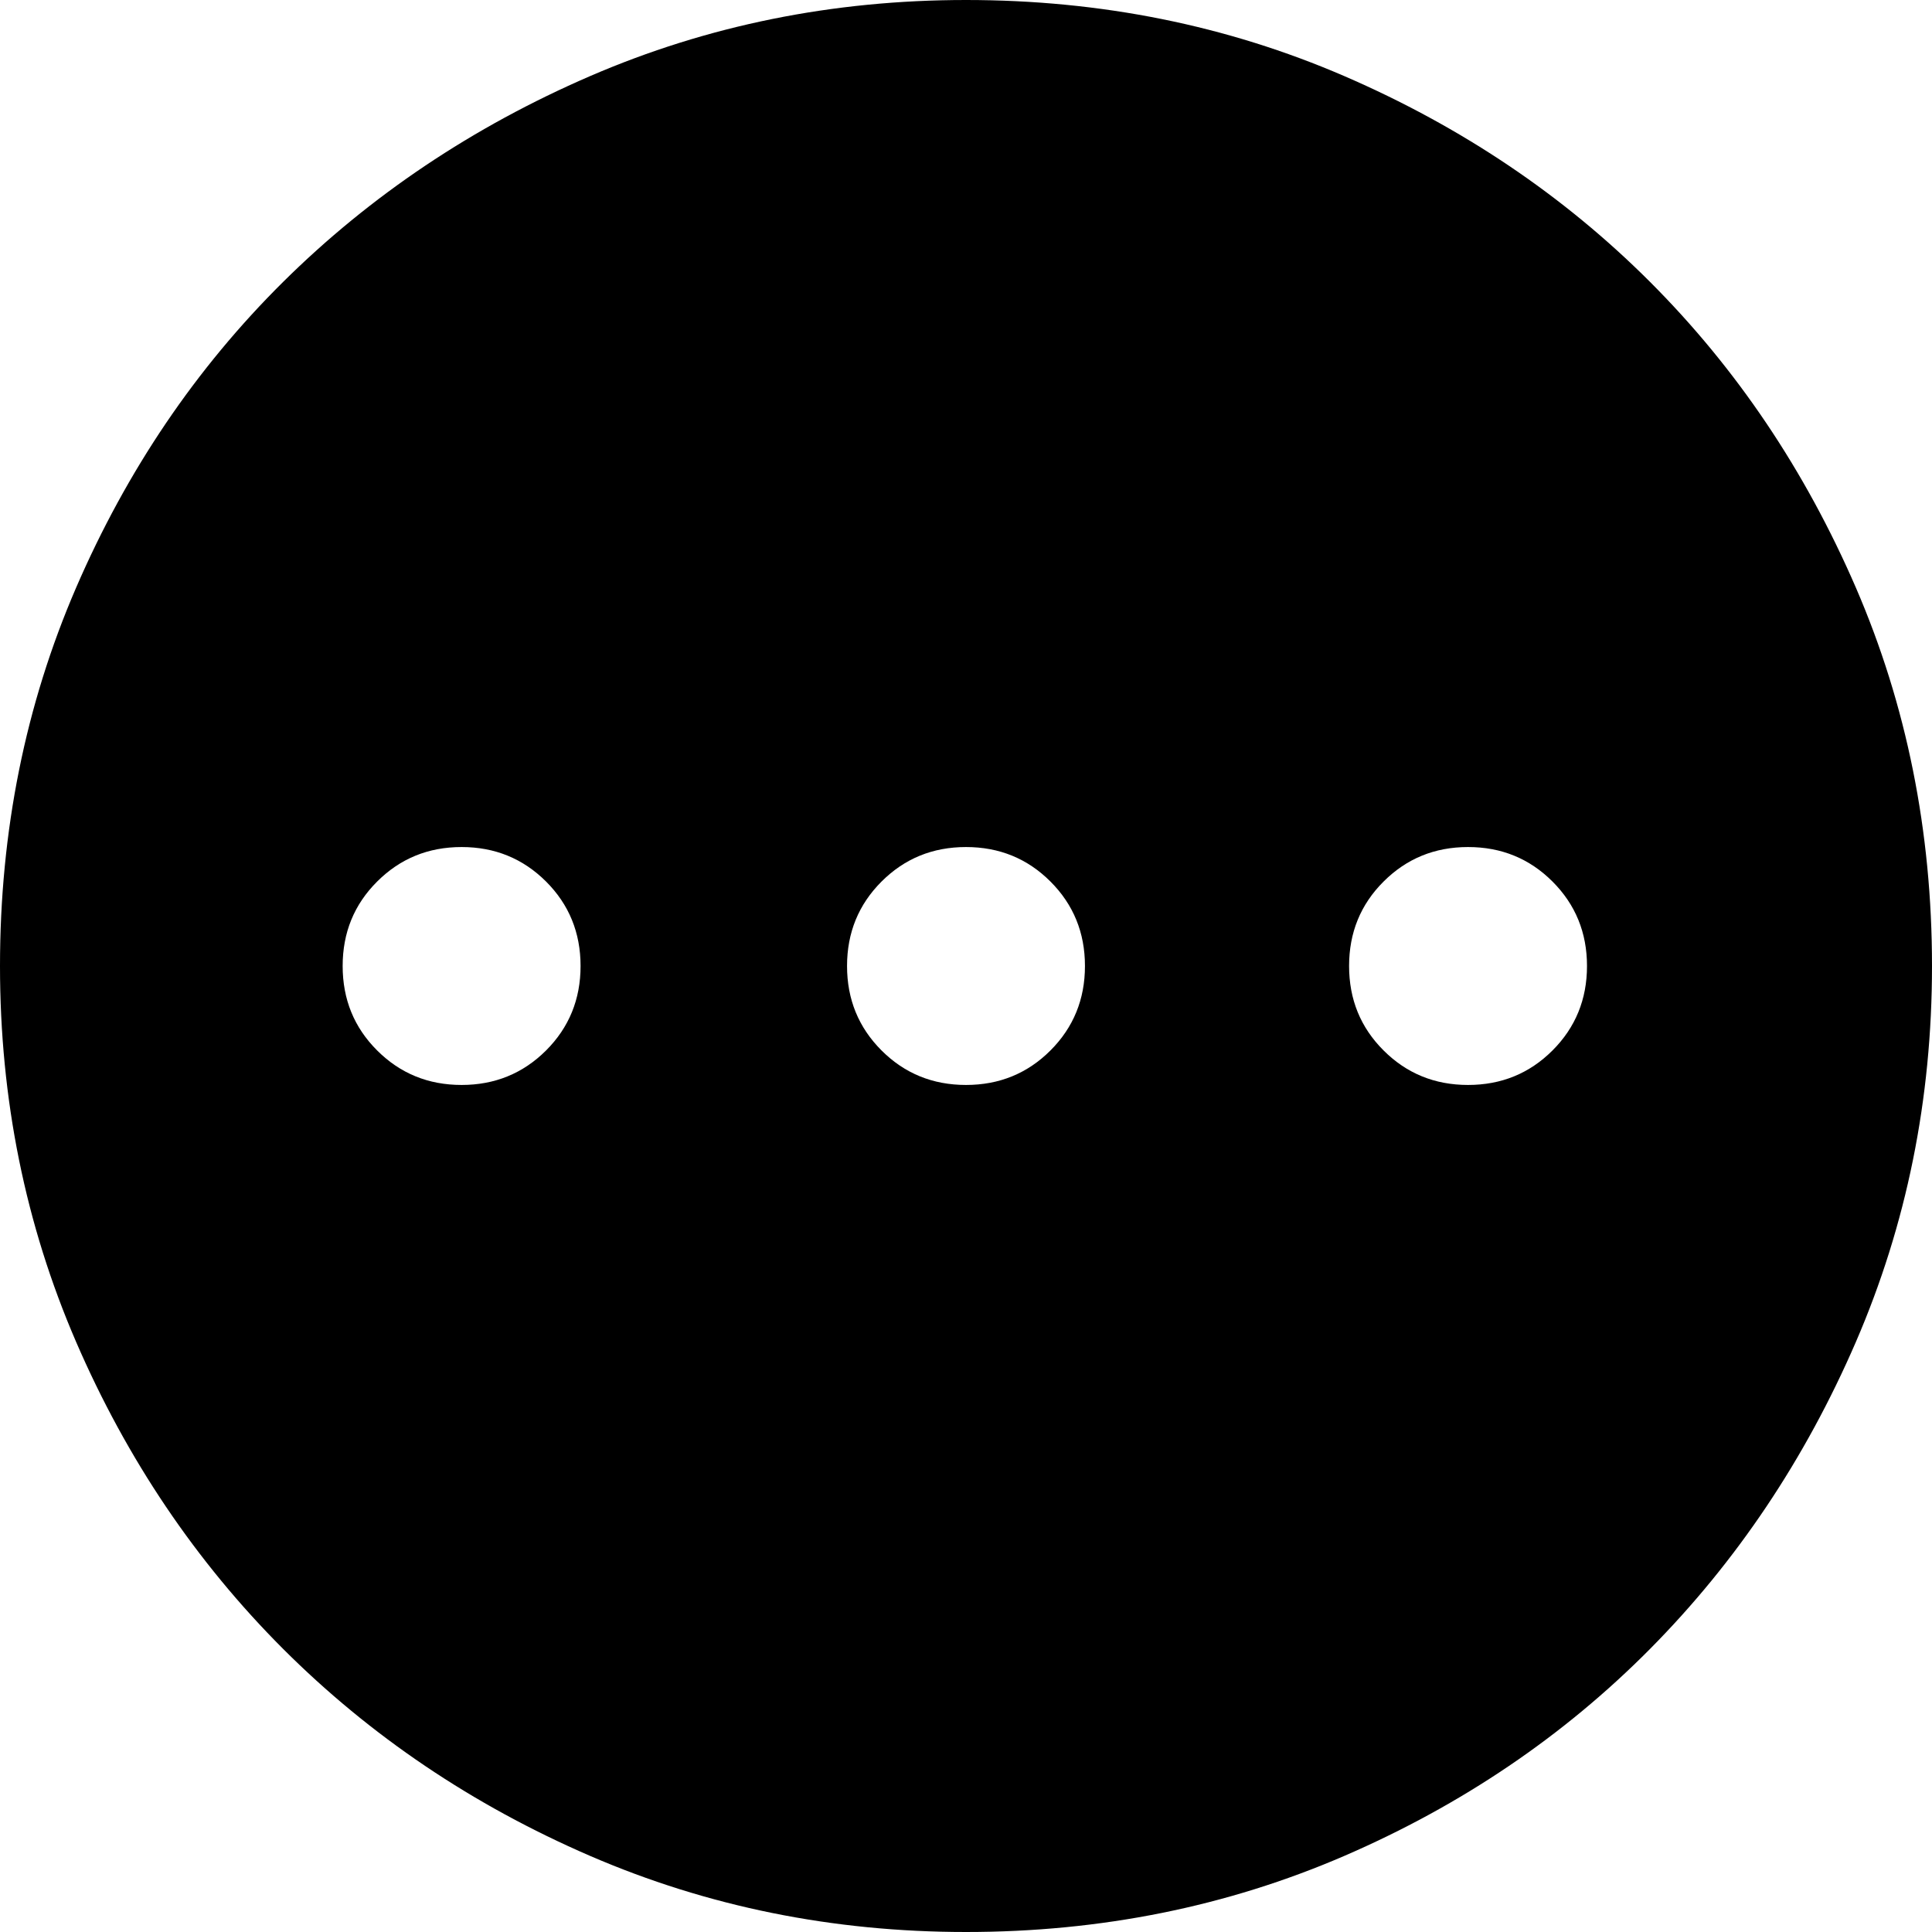 <?xml version="1.0" encoding="UTF-8"?><svg version="1.1" width="28px" height="28px" viewBox="0 0 28.0 28.0" xmlns="http://www.w3.org/2000/svg" xmlns:xlink="http://www.w3.org/1999/xlink"><defs><clipPath id="i0"><path d="M14,0 C15.954,0 17.782,0.368 19.483,1.103 C21.184,1.839 22.661,2.833 23.914,4.086 C25.167,5.339 26.161,6.816 26.897,8.517 C27.632,10.218 28,12.046 28,14 C28,15.931 27.632,17.747 26.897,19.448 C26.161,21.149 25.167,22.632 23.914,23.897 C22.661,25.161 21.184,26.161 19.483,26.897 C17.782,27.632 15.954,28 14,28 C12.069,28 10.253,27.632 8.552,26.897 C6.851,26.161 5.368,25.161 4.103,23.897 C2.839,22.632 1.839,21.149 1.103,19.448 C0.368,17.747 0,15.931 0,14 C0,12.046 0.368,10.218 1.103,8.517 C1.839,6.816 2.839,5.339 4.103,4.086 C5.368,2.833 6.851,1.839 8.552,1.103 C10.253,0.368 12.069,0 14,0 Z M6.69,12.276 C6.207,12.276 5.799,12.443 5.466,12.776 C5.132,13.109 4.966,13.517 4.966,14 C4.966,14.483 5.132,14.891 5.466,15.224 C5.799,15.557 6.207,15.724 6.69,15.724 C7.172,15.724 7.58,15.557 7.914,15.224 C8.247,14.891 8.414,14.483 8.414,14 C8.414,13.517 8.247,13.109 7.914,12.776 C7.58,12.443 7.172,12.276 6.69,12.276 Z M14,12.276 C13.517,12.276 13.109,12.443 12.776,12.776 C12.443,13.109 12.276,13.517 12.276,14 C12.276,14.483 12.443,14.891 12.776,15.224 C13.109,15.557 13.517,15.724 14,15.724 C14.483,15.724 14.891,15.557 15.224,15.224 C15.557,14.891 15.724,14.483 15.724,14 C15.724,13.517 15.557,13.109 15.224,12.776 C14.891,12.443 14.483,12.276 14,12.276 Z M21.276,12.276 C20.793,12.276 20.385,12.443 20.052,12.776 C19.718,13.109 19.552,13.517 19.552,14 C19.552,14.483 19.718,14.891 20.052,15.224 C20.385,15.557 20.793,15.724 21.276,15.724 C21.759,15.724 22.167,15.557 22.5,15.224 C22.833,14.891 23,14.483 23,14 C23,13.517 22.833,13.109 22.5,12.776 C22.167,12.443 21.759,12.276 21.276,12.276 Z"></path></clipPath></defs><g clip-path="url(#i0)"><polygon points="0,0 28,0 28,28 0,28 0,0" stroke="none" fill="#000000"></polygon></g></svg>
